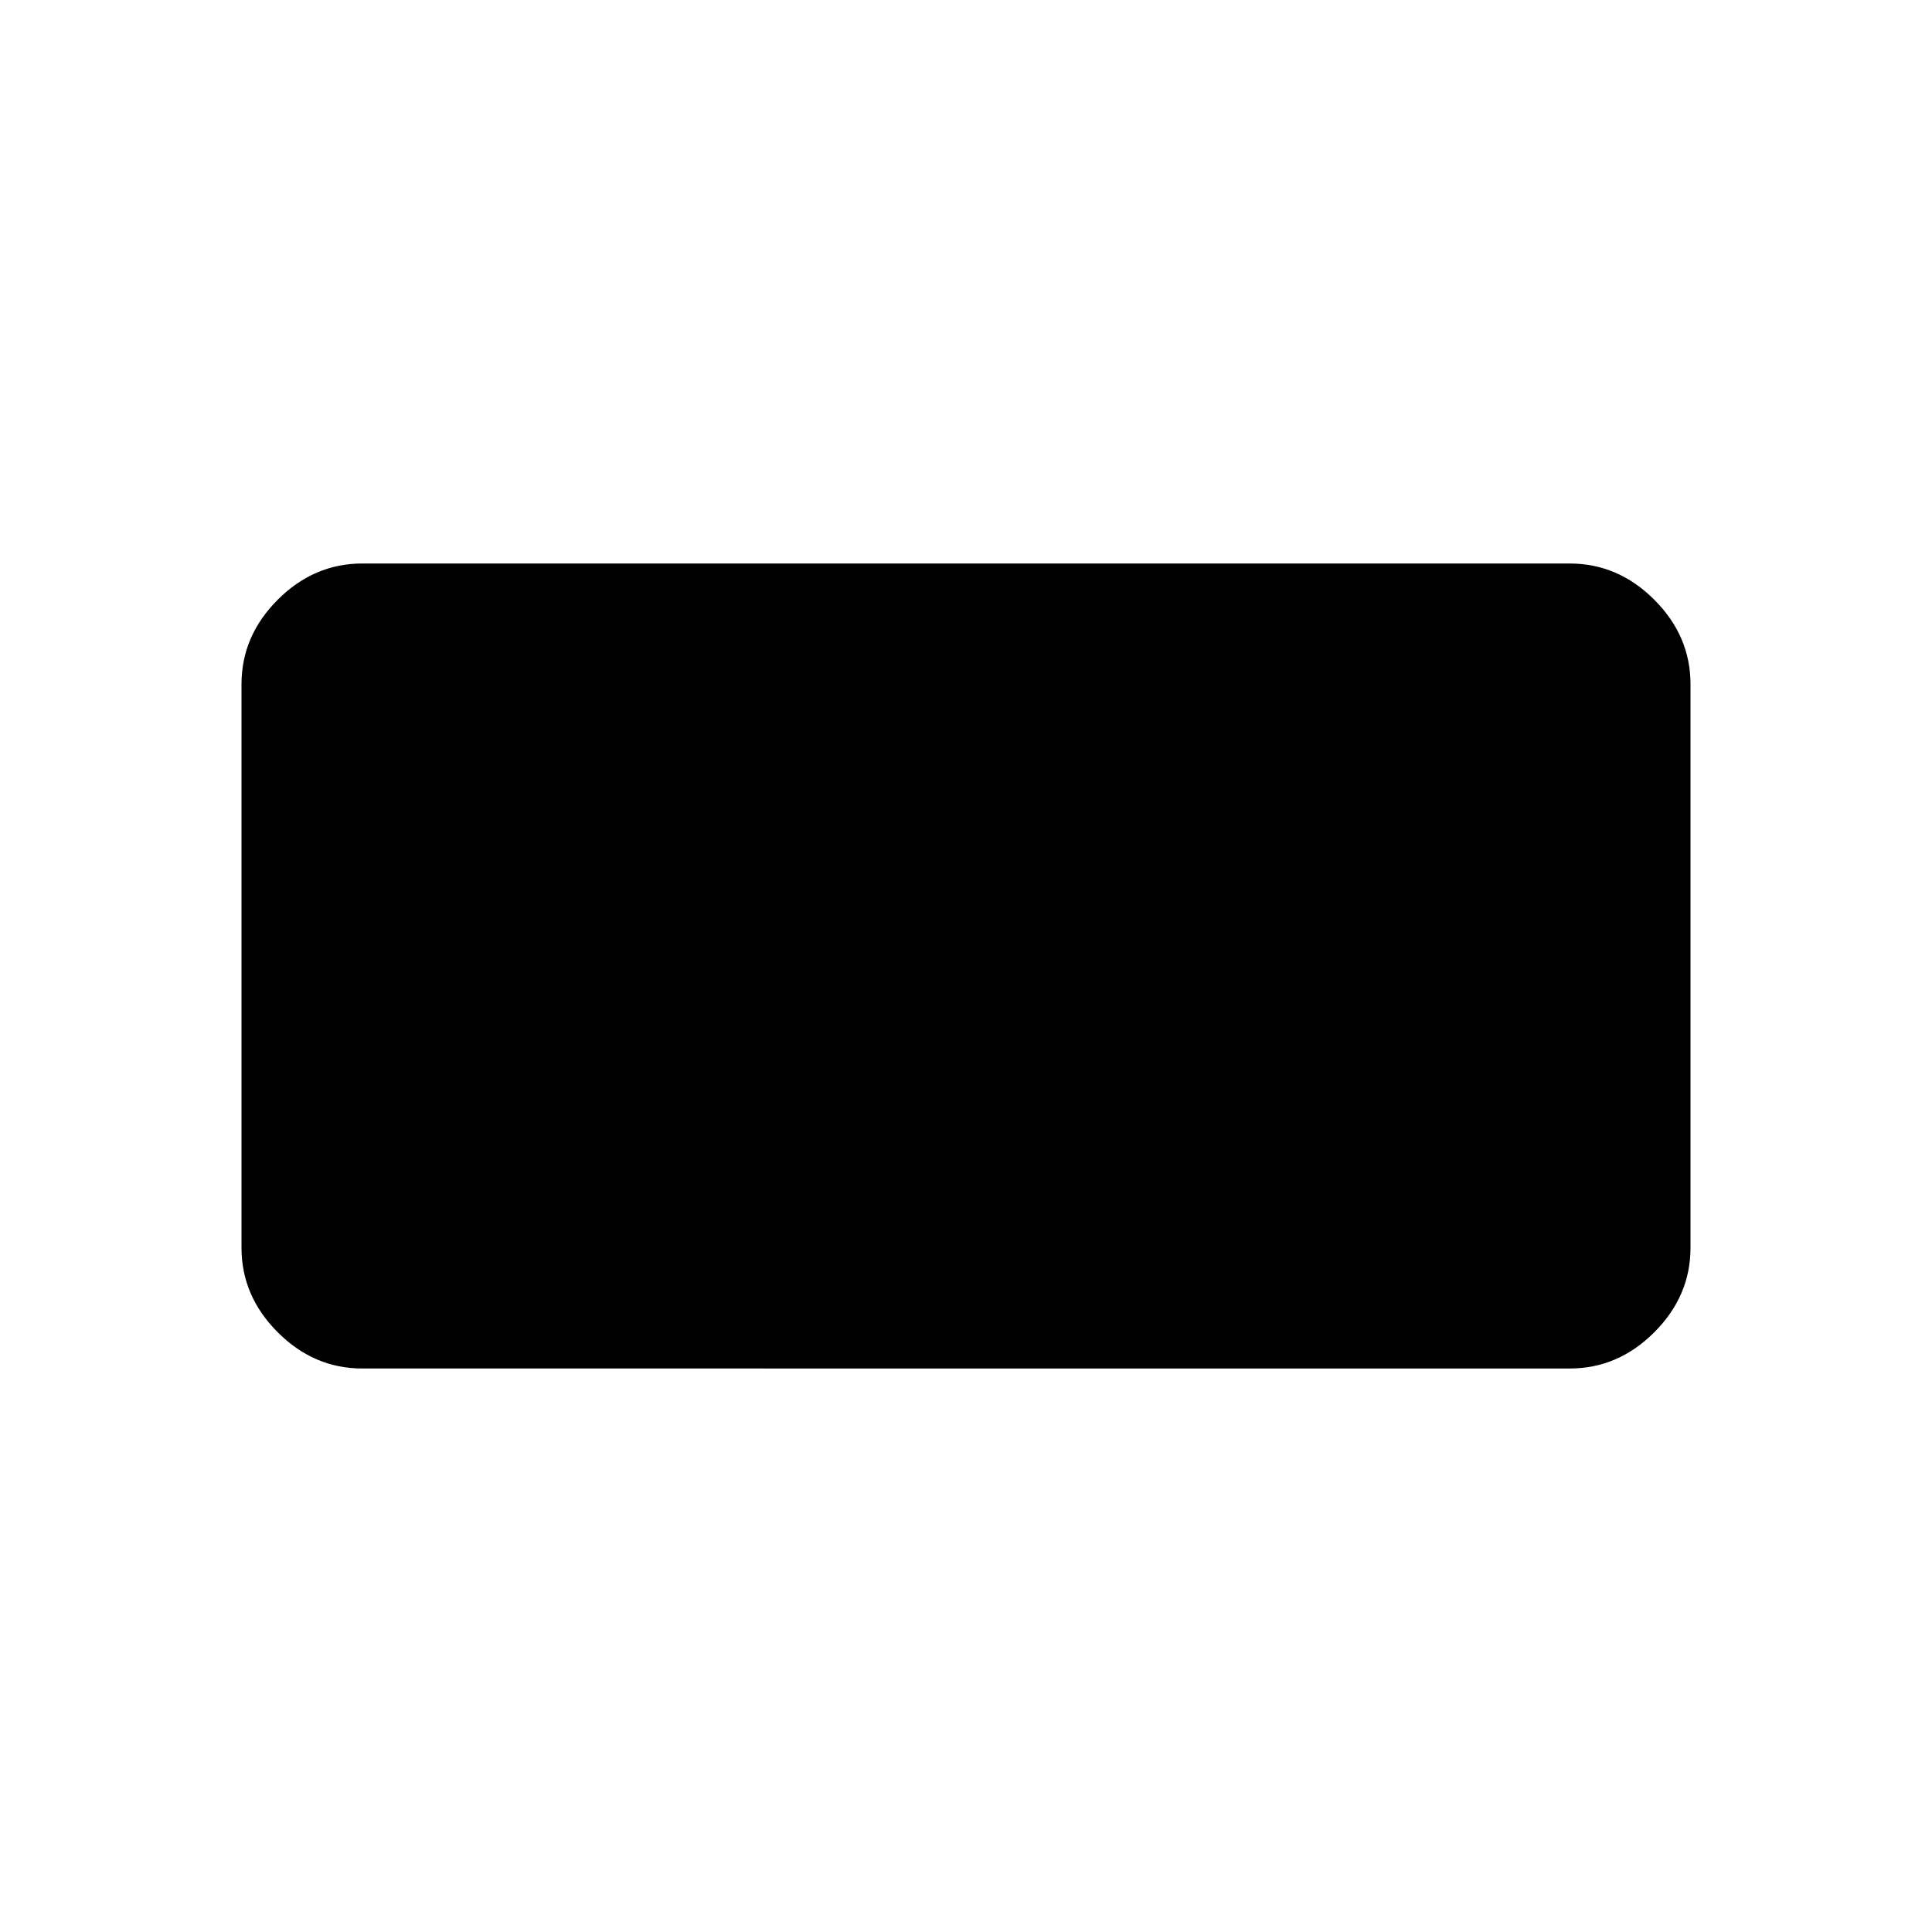 <svg xmlns="http://www.w3.org/2000/svg" width="48" height="48" viewBox="0 96 960 960"><path d="M180 776q-24 0-42-18t-18-42V436q0-24 18-42t42-18h600q24 0 42 18t18 42v280q0 24-18 42t-42 18H180Z"/></svg>